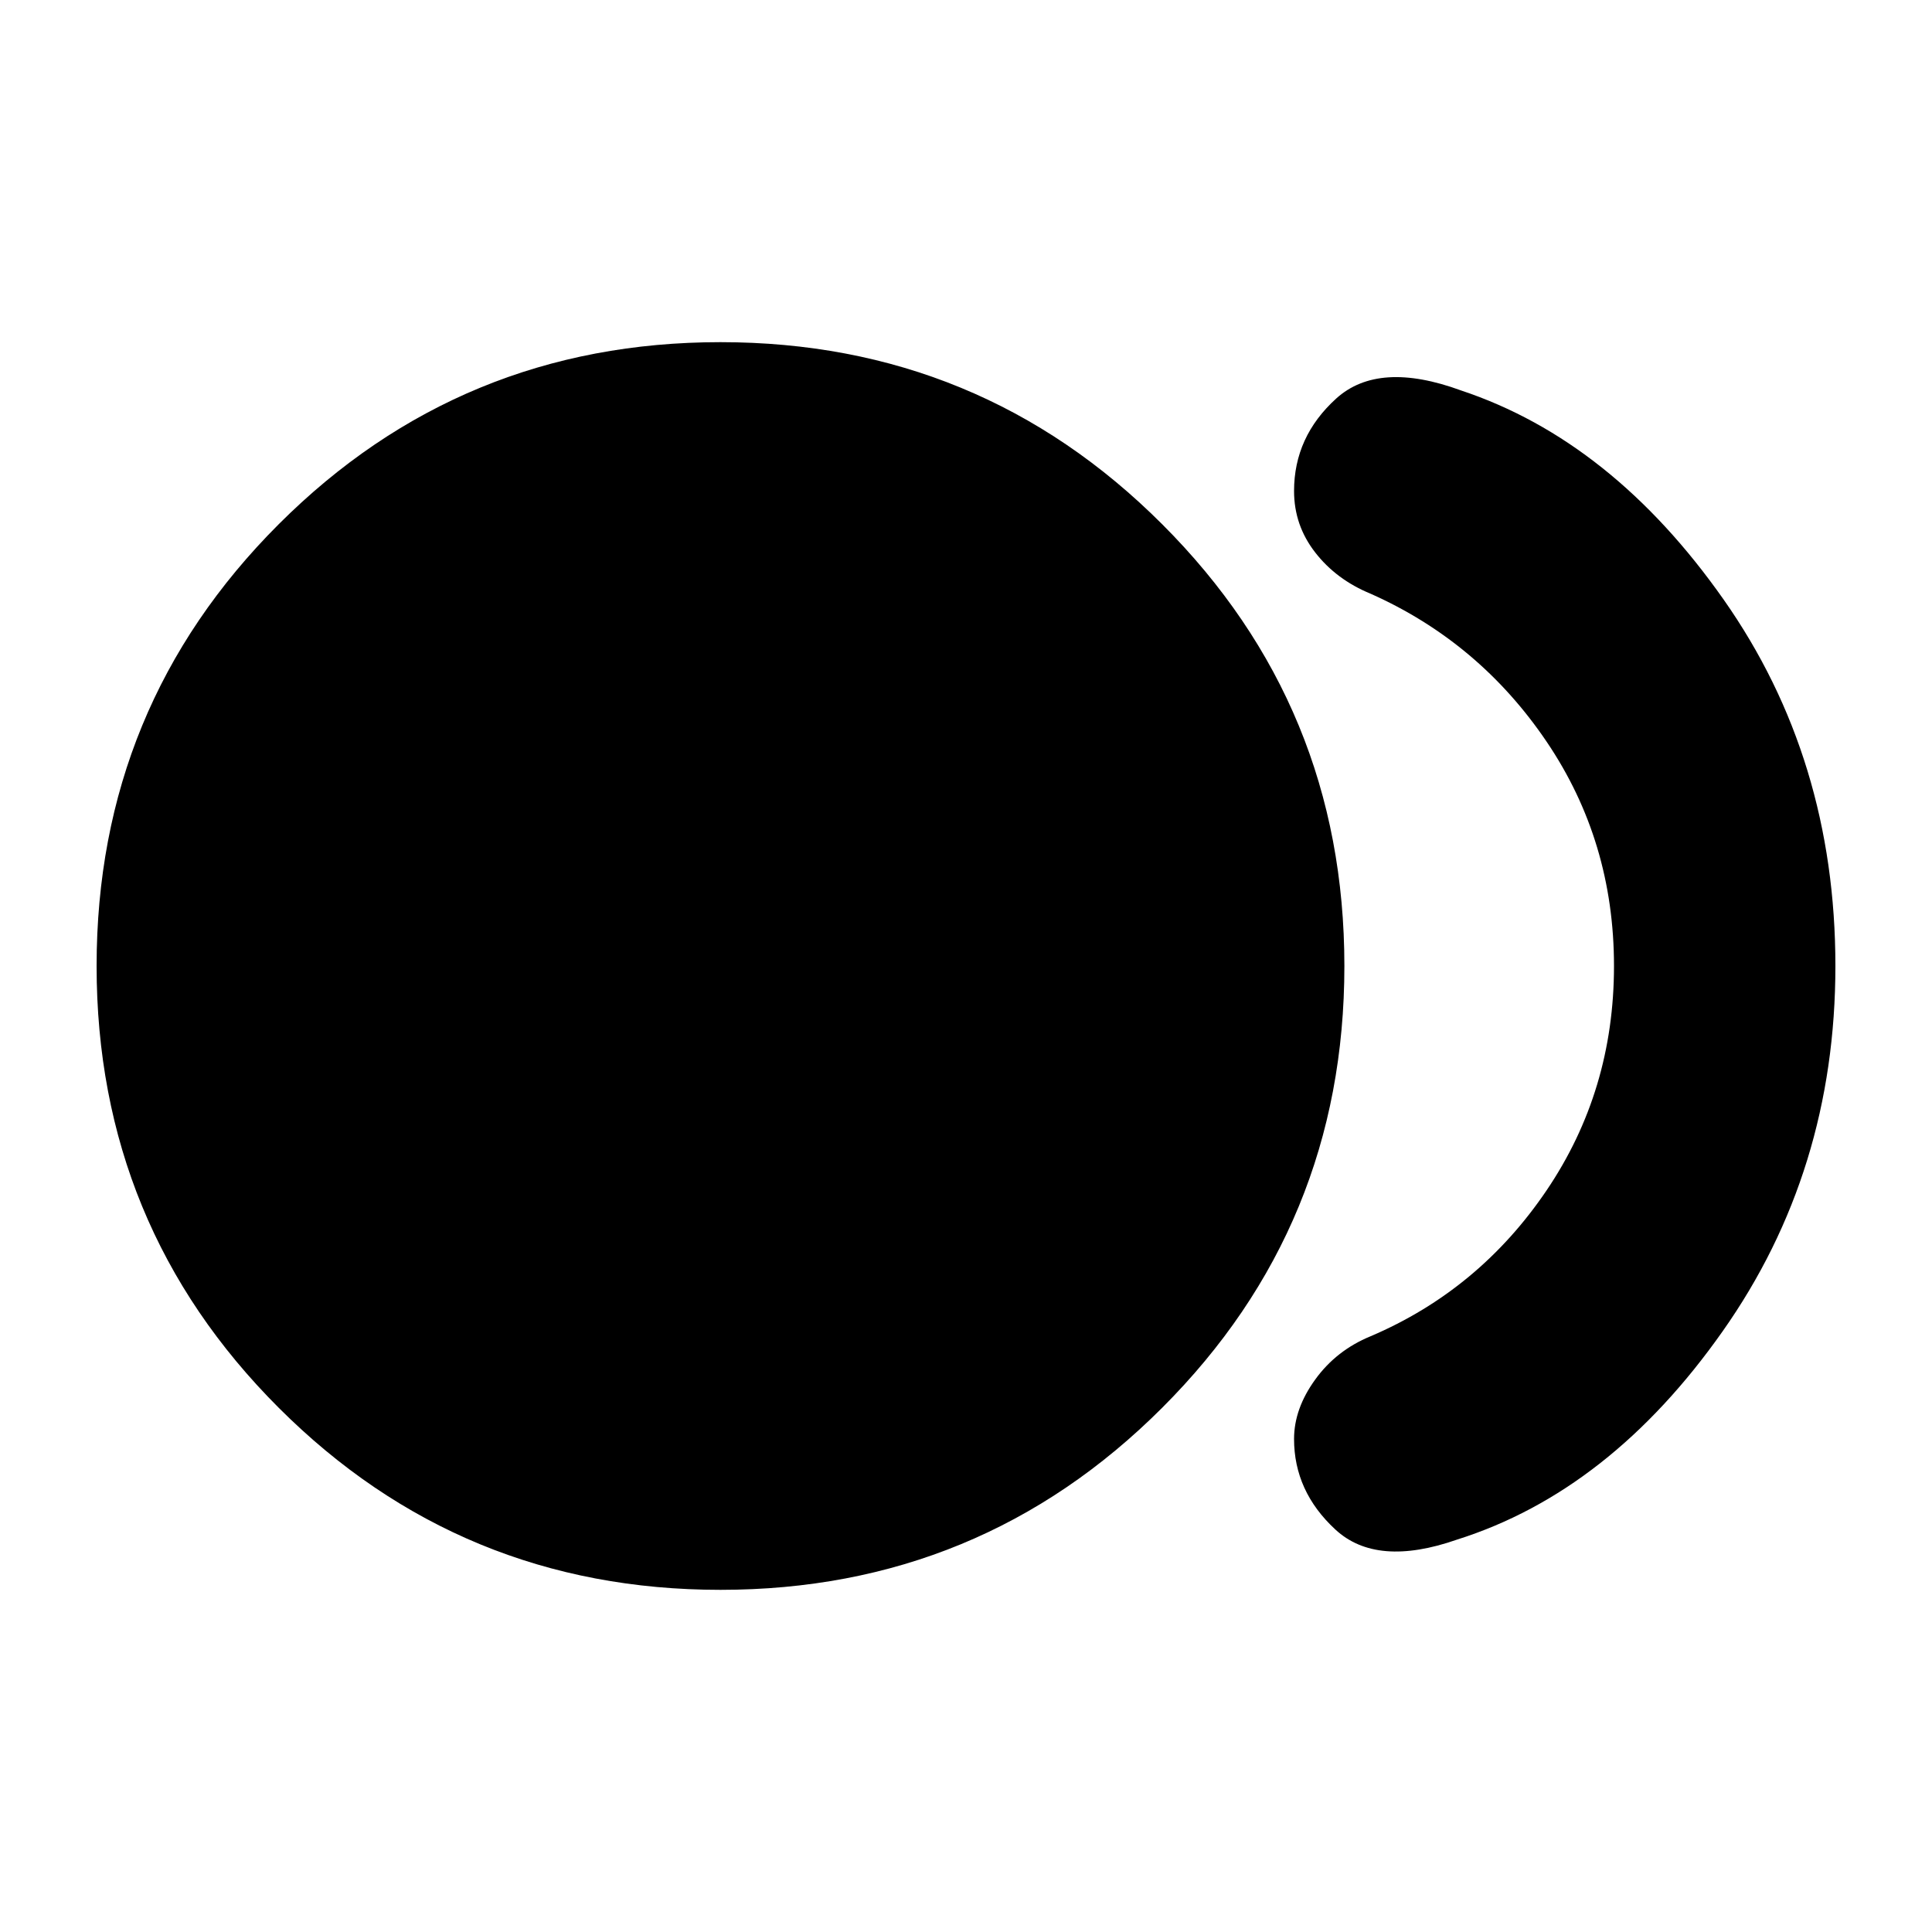 <svg xmlns="http://www.w3.org/2000/svg" height="20" width="20"><path d="M7.458 16.458Q4.771 16.458 2.885 14.573Q1 12.688 1 10Q1 7.312 2.885 5.427Q4.771 3.542 7.458 3.542Q10.146 3.542 12.031 5.427Q13.917 7.312 13.917 10Q13.917 12.688 12.031 14.573Q10.146 16.458 7.458 16.458ZM13.396 14.896Q13.396 14.583 13.615 14.281Q13.833 13.979 14.188 13.833Q15.312 13.354 16.01 12.323Q16.708 11.292 16.708 10Q16.708 8.708 16.01 7.677Q15.312 6.646 14.188 6.146Q13.833 6 13.615 5.719Q13.396 5.438 13.396 5.083Q13.396 4.521 13.833 4.125Q14.271 3.729 15.125 4.042Q16.688 4.562 17.844 6.208Q19 7.854 19 10Q19 12.125 17.833 13.781Q16.667 15.438 15.083 15.938Q14.25 16.229 13.823 15.833Q13.396 15.438 13.396 14.896Z"/></svg>